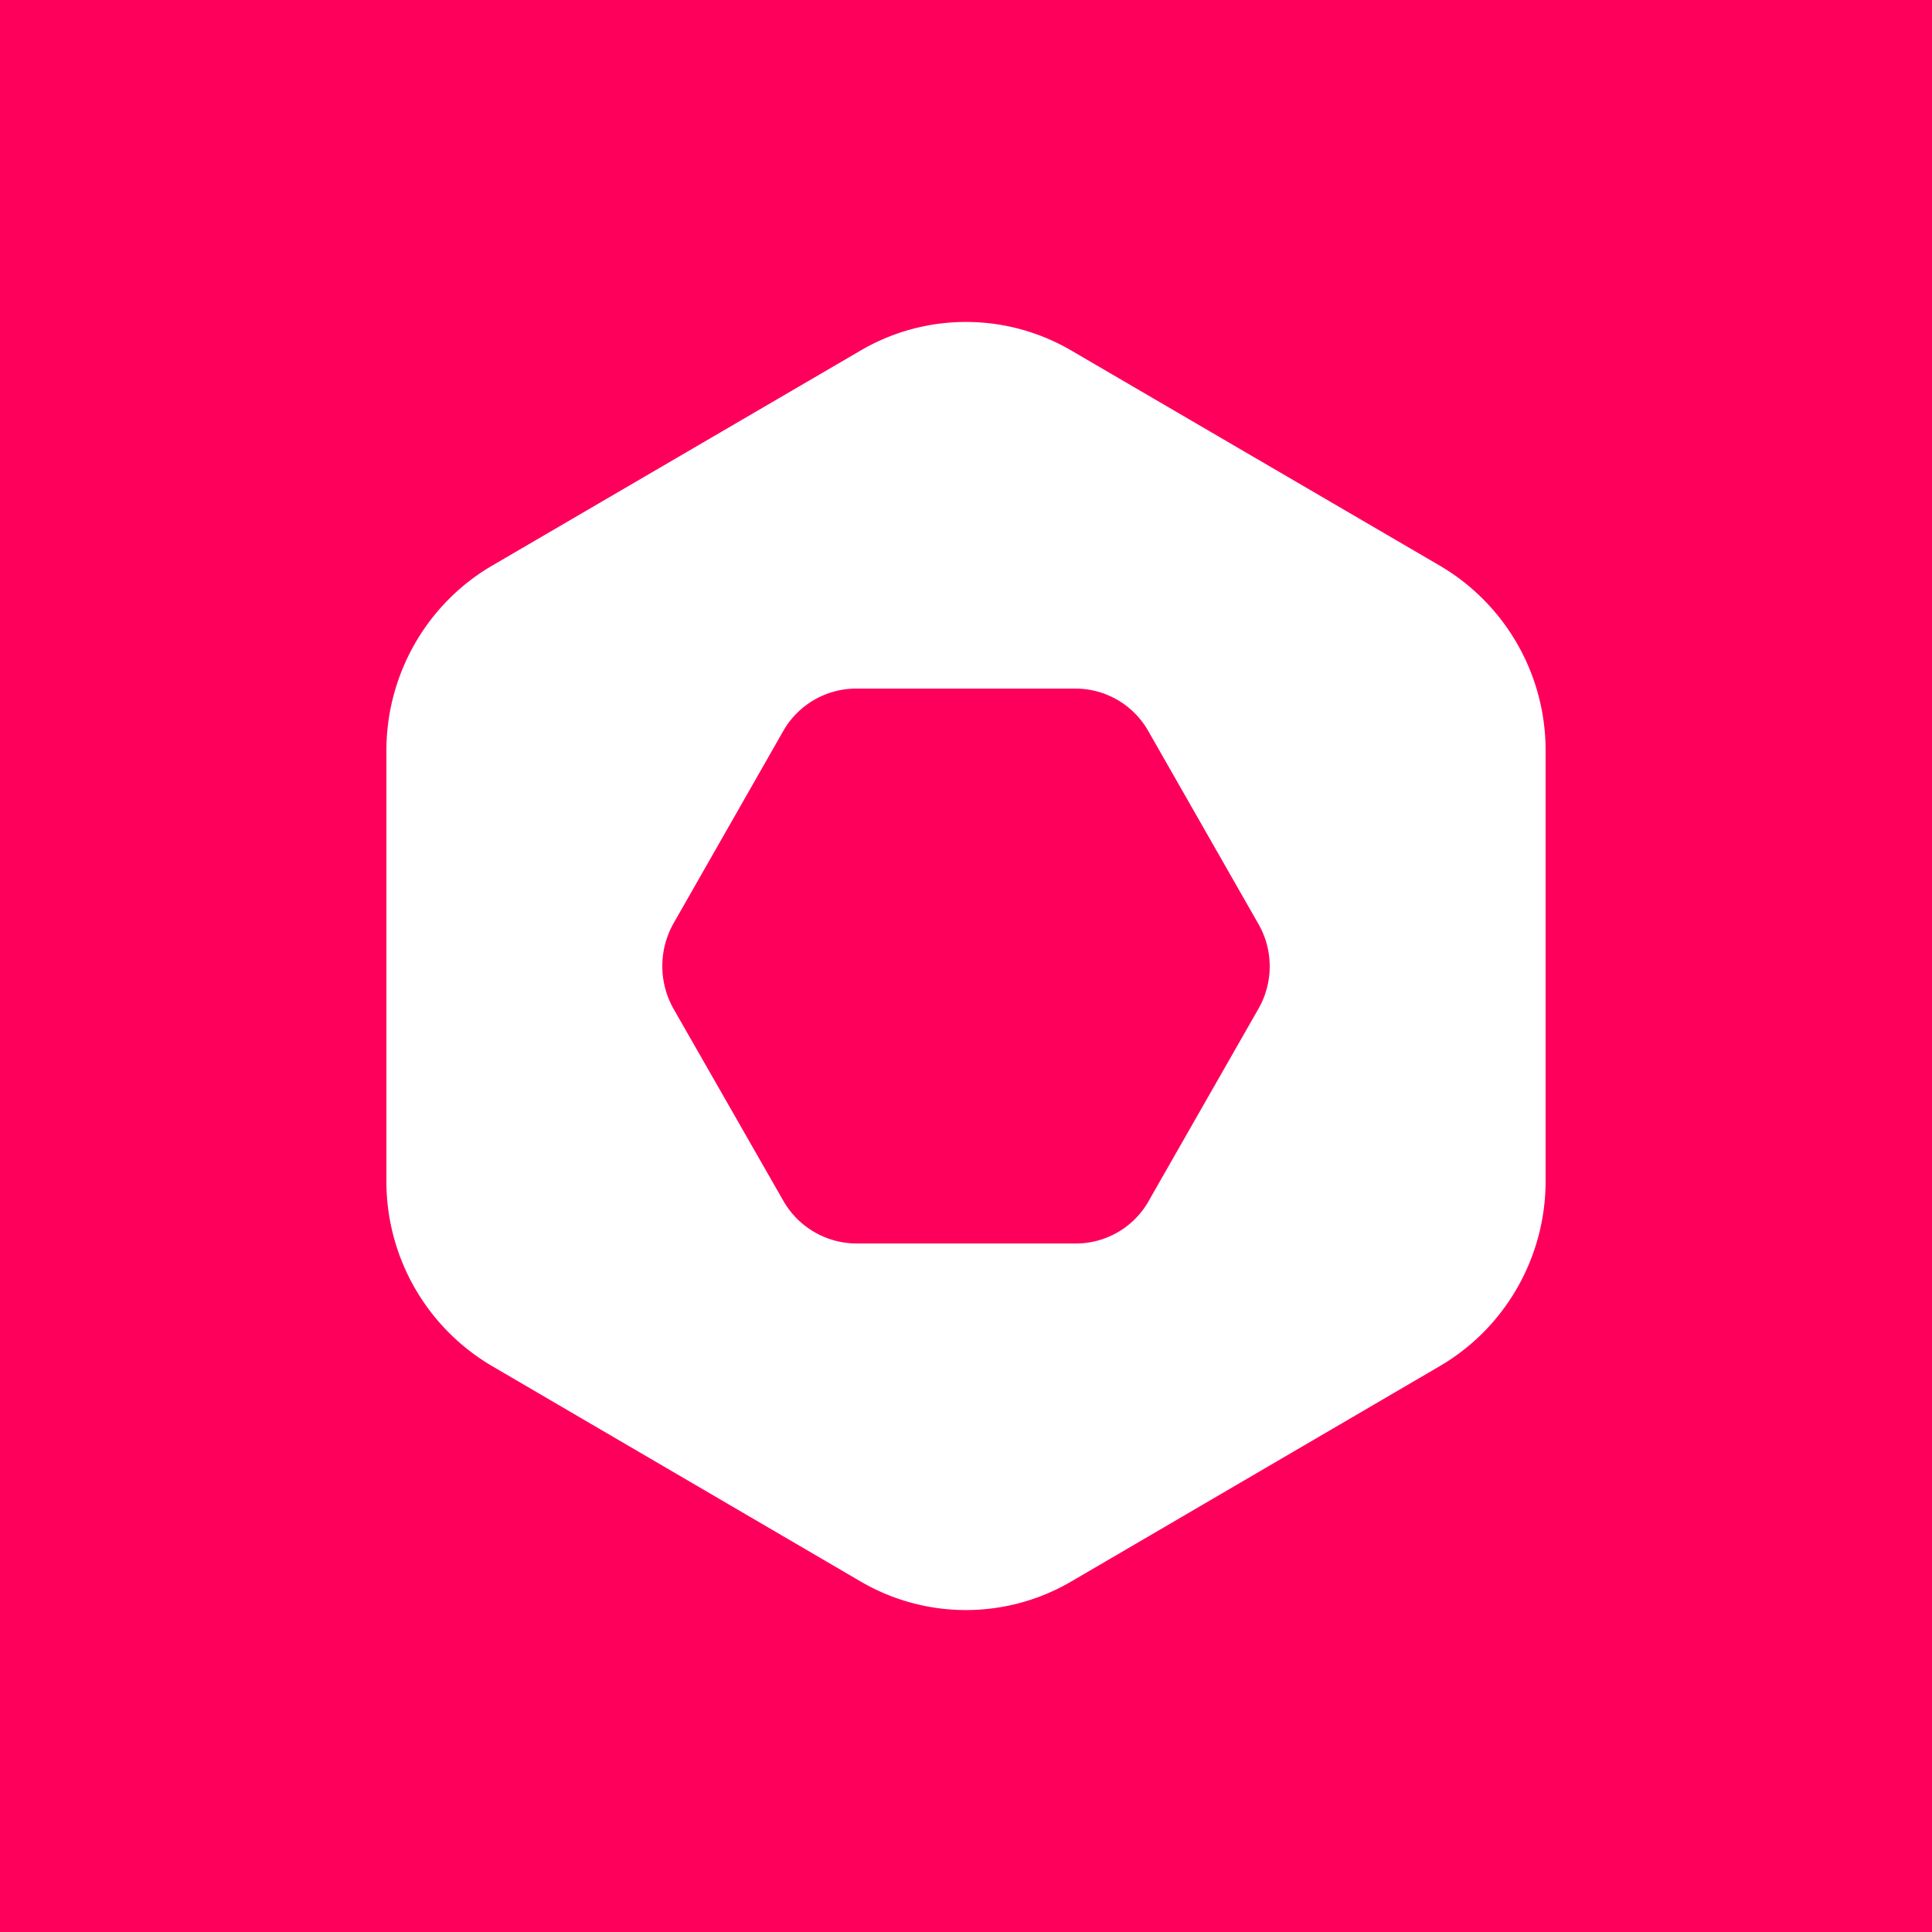 <svg xmlns="http://www.w3.org/2000/svg" width="24" height="24" fill="none" viewBox="0 0 24 24">
    <rect x="0" y="0" width="24" height="24" fill="#333333" stroke="none"/>
    <g clip-path="url(#LYX__a)">
        <path fill="#FE005B" d="M24 0H0v24h24z"/>
        <path fill="#fff" fill-rule="evenodd" d="m13.311 4.356 4.577 2.672A2.66 2.66 0 0 1 19.2 9.326v5.346c0 .947-.501 1.822-1.312 2.297l-4.577 2.675a2.59 2.59 0 0 1-2.623 0l-4.577-2.675A2.66 2.66 0 0 1 4.8 14.672V9.326c0-.948.5-1.823 1.311-2.298l4.577-2.672a2.59 2.59 0 0 1 2.623 0m.96 10.56 1.362-2.385a1.06 1.06 0 0 0-.005-1.061l-1.362-2.386a1.04 1.04 0 0 0-.908-.53h-2.722c-.375 0-.721.201-.908.53L8.367 11.47a1.08 1.08 0 0 0 0 1.062l1.364 2.385a1.05 1.05 0 0 0 .908.53h2.725l.07-.002a1.04 1.04 0 0 0 .837-.528" clip-rule="evenodd"/>
    </g>
    <defs>
        <clipPath id="LYX__a">
            <path fill="#fff" d="M0 0h24v24H0z"/>
        </clipPath>
    </defs>
</svg>
